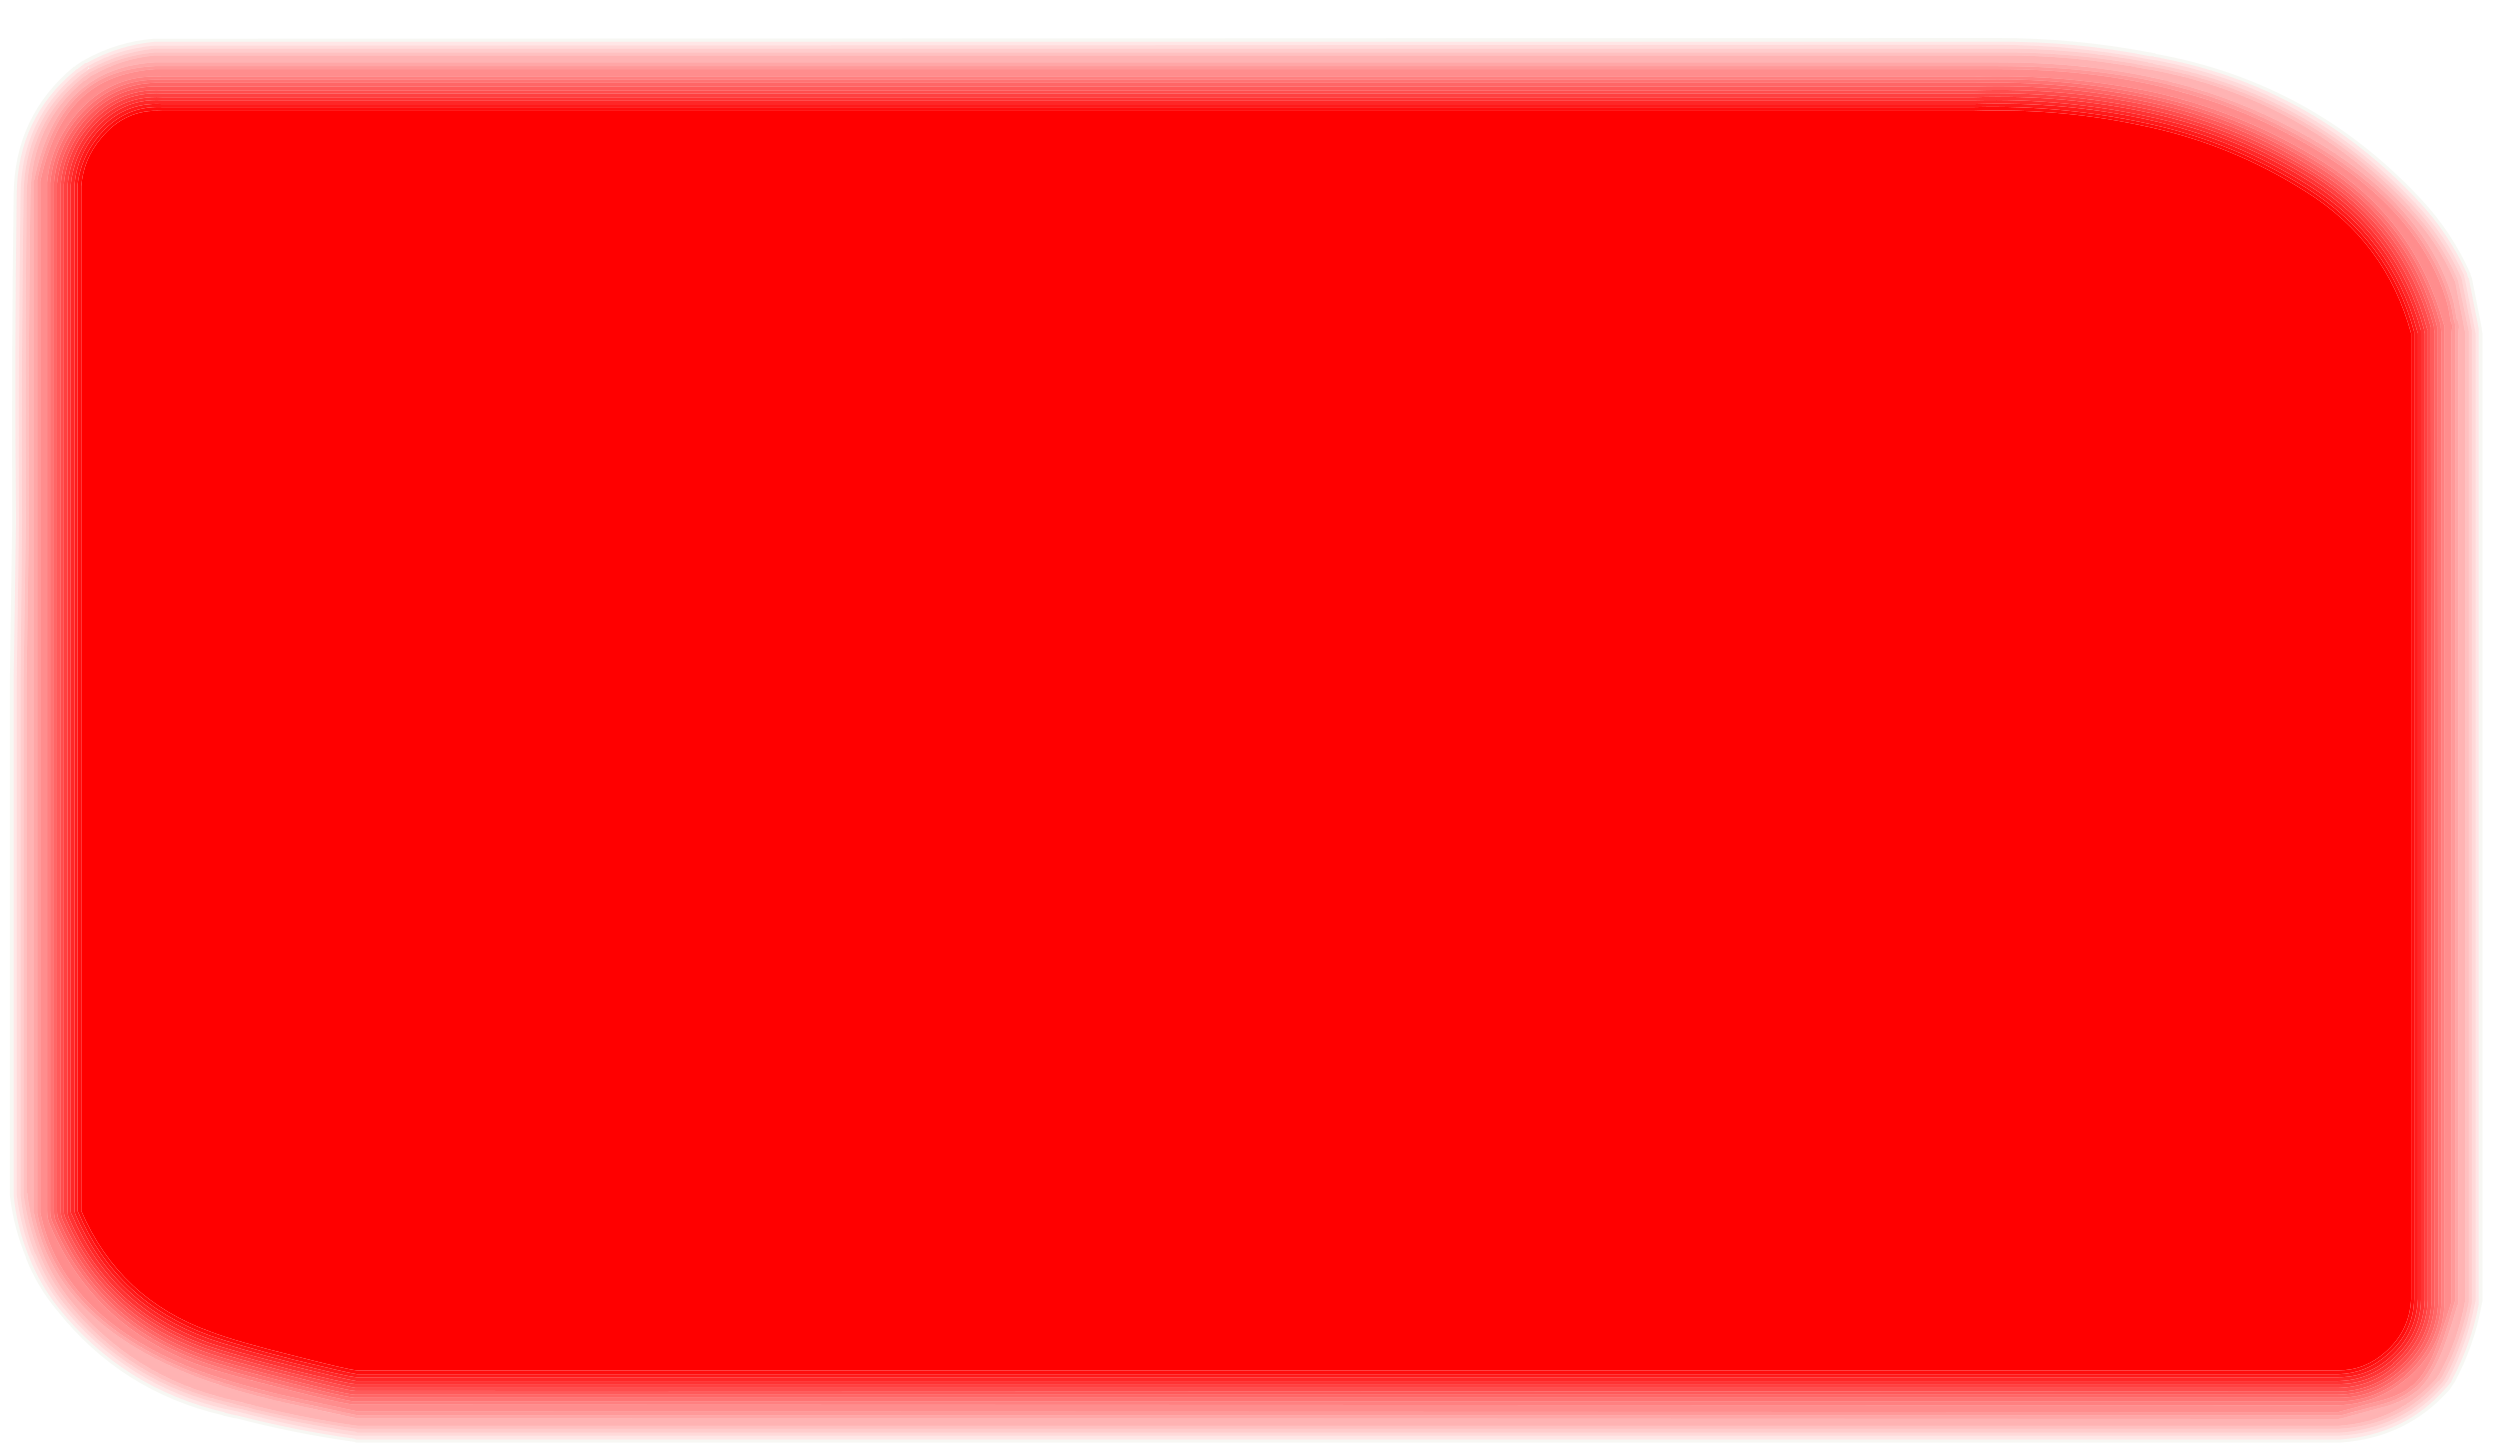 <?xml version="1.0" encoding="UTF-8" standalone="no"?>
<svg xmlns:ffdec="https://www.free-decompiler.com/flash" xmlns:xlink="http://www.w3.org/1999/xlink" ffdec:objectType="shape" height="95.45px" width="164.55px" xmlns="http://www.w3.org/2000/svg">
  <g transform="matrix(1.0, 0.0, 0.0, 1.0, 0.0, 0.0)">
    <path d="M164.55 0.0 L164.55 95.45 0.0 95.45 0.0 0.0 164.55 0.0" fill="#2f2b24" fill-opacity="0.0" fill-rule="evenodd" stroke="none"/>
    <path d="M162.6 18.0 L162.6 18.05 162.7 18.3 163.35 21.6 163.35 21.75 163.4 21.95 163.4 85.6 163.35 85.85 Q162.85 88.6 161.55 91.0 L161.5 91.05 161.25 91.45 161.2 91.5 Q158.4 94.65 154.05 94.95 L23.45 94.95 23.3 94.9 Q19.35 94.35 15.55 93.35 L15.45 93.35 14.8 93.2 14.75 93.2 14.65 93.15 Q8.0 91.6 3.75 86.25 2.45 84.7 1.7 82.8 L1.7 82.75 Q0.9 80.8 0.65 78.7 L0.65 44.7 0.8 34.5 0.8 33.85 Q0.75 23.35 0.9 12.8 0.95 7.65 4.85 4.4 L4.9 4.4 5.0 4.3 5.45 4.0 5.5 4.0 5.55 3.95 Q7.7 2.75 10.1 2.55 L10.25 2.55 131.45 2.5 Q136.55 2.5 141.5 3.45 L141.55 3.45 141.75 3.5 141.85 3.5 141.9 3.55 Q152.15 5.4 159.3 13.05 L159.35 13.1 Q161.4 15.3 162.6 18.0 M162.4 18.1 L162.4 18.05 Q161.2 15.4 159.2 13.25 L159.15 13.25 159.15 13.2 Q152.05 5.6 141.85 3.75 L141.8 3.75 141.7 3.7 141.5 3.7 Q136.5 2.7 131.45 2.75 L10.15 2.75 Q7.75 3.0 5.7 4.15 L5.6 4.15 5.55 4.2 5.15 4.5 5.1 4.55 5.05 4.55 5.0 4.6 Q1.15 7.75 1.1 12.8 0.95 23.35 1.05 33.85 L1.05 34.5 0.9 44.7 0.9 78.7 Q1.1 80.75 1.9 82.7 2.65 84.6 3.9 86.15 8.15 91.4 14.75 92.95 L14.85 93.0 15.5 93.15 15.55 93.15 Q19.4 94.15 23.35 94.7 L23.45 94.75 154.0 94.75 Q158.3 94.45 161.0 91.35 L161.05 91.3 161.35 90.95 161.35 90.9 Q162.65 88.5 163.15 85.85 L163.15 21.65 162.5 18.35 162.4 18.15 162.4 18.1 M5.8 4.55 L5.8 4.4 5.85 4.5 5.9 4.55 5.85 4.55 5.85 4.5 5.8 4.55 5.8 4.55 M141.6 3.5 L141.6 3.5 M1.95 82.7 L1.95 82.75 1.9 82.7 1.95 82.7" fill="#666600" fill-opacity="0.047" fill-rule="evenodd" stroke="none"/>
    <path d="M162.2 18.2 L162.2 18.15 Q161.0 15.5 159.0 13.4 L159.0 13.35 158.95 13.35 Q151.9 5.8 141.8 3.95 L141.7 3.95 141.45 3.9 Q136.5 2.95 131.45 2.95 L10.25 3.0 10.15 3.0 Q7.8 3.2 5.8 4.35 L5.75 4.35 5.7 4.4 5.25 4.7 5.2 4.75 5.15 4.75 Q1.4 7.85 1.35 12.8 1.2 23.35 1.25 33.85 L1.25 34.5 1.1 44.7 1.1 78.65 Q1.35 80.7 2.1 82.6 L2.15 82.65 Q2.85 84.45 4.1 86.0 8.3 91.2 14.85 92.75 L14.9 92.75 15.6 92.9 Q19.45 93.95 23.4 94.5 L154.0 94.5 Q158.2 94.25 160.85 91.2 L160.9 91.2 160.9 91.15 161.15 90.8 Q162.4 88.4 162.9 85.8 L162.95 85.6 162.95 21.95 162.9 21.8 162.9 21.7 162.25 18.4 162.2 18.2 M162.4 18.1 L162.4 18.15 162.5 18.35 163.15 21.65 163.15 85.85 Q162.65 88.5 161.35 90.9 L161.35 90.95 161.05 91.3 161.0 91.35 Q158.3 94.45 154.0 94.75 L23.45 94.75 23.35 94.7 Q19.4 94.15 15.55 93.15 L15.5 93.15 14.85 93.0 14.75 92.95 Q8.15 91.4 3.9 86.15 2.65 84.6 1.9 82.7 1.1 80.75 0.9 78.7 L0.9 44.7 1.05 34.5 1.05 33.85 Q0.95 23.35 1.1 12.8 1.15 7.75 5.0 4.6 L5.05 4.55 5.1 4.55 5.15 4.5 5.55 4.2 5.6 4.15 5.7 4.15 Q7.75 3.0 10.15 2.75 L131.45 2.75 Q136.5 2.7 141.5 3.7 L141.7 3.7 141.8 3.75 141.85 3.75 Q152.05 5.6 159.15 13.2 L159.15 13.25 159.2 13.25 Q161.2 15.4 162.4 18.05 L162.4 18.1 M5.8 4.6 L5.75 4.55 5.8 4.6 M5.8 4.4 L5.8 4.4 M5.9 4.55 L5.8 4.55 5.75 4.55 5.8 4.55 5.8 4.55 5.85 4.5 5.85 4.55 5.9 4.55 M1.95 82.7 L1.9 82.7 1.95 82.75 1.95 82.7" fill="#ff0000" fill-opacity="0.098" fill-rule="evenodd" stroke="none"/>
    <path d="M162.2 18.2 L162.25 18.4 162.9 21.7 162.9 21.8 162.95 21.95 162.95 85.6 162.9 85.8 Q162.4 88.4 161.15 90.8 L160.9 91.15 160.9 91.2 160.85 91.2 Q158.2 94.25 154.0 94.5 L23.4 94.5 Q19.45 93.95 15.6 92.9 L14.9 92.75 14.85 92.75 Q8.3 91.2 4.1 86.0 2.85 84.45 2.15 82.65 L2.1 82.6 Q1.35 80.7 1.1 78.65 L1.1 44.7 1.25 34.5 1.25 33.85 Q1.2 23.35 1.35 12.8 1.4 7.85 5.15 4.75 L5.2 4.75 5.25 4.7 5.7 4.4 5.75 4.35 5.8 4.35 Q7.8 3.2 10.15 3.0 L10.25 3.0 131.45 2.95 Q136.5 2.95 141.45 3.9 L141.7 3.95 141.8 3.95 Q151.9 5.8 158.95 13.35 L159.0 13.35 159.0 13.4 Q161.0 15.5 162.2 18.15 L162.2 18.2 M5.8 4.6 L5.35 4.9 5.3 4.95 Q1.6 7.95 1.55 12.8 1.4 23.35 1.45 33.85 L1.45 34.5 1.35 44.7 1.35 78.65 Q1.55 80.65 2.3 82.5 L2.35 82.55 Q3.05 84.35 4.25 85.85 8.4 91.0 14.9 92.5 L14.95 92.55 15.6 92.7 15.65 92.7 Q19.5 93.7 23.45 94.25 L23.5 94.3 154.0 94.3 Q158.1 94.0 160.7 91.05 L160.75 91.0 160.95 90.7 Q162.2 88.35 162.7 85.75 L162.7 21.75 162.05 18.45 162.0 18.25 Q160.8 15.65 158.8 13.5 151.8 6.05 141.75 4.2 L141.7 4.15 141.4 4.15 141.4 4.1 Q136.45 3.15 131.45 3.2 L10.15 3.2 Q7.9 3.45 5.9 4.55 L5.85 4.5 5.8 4.4 5.8 4.55 5.75 4.55 5.8 4.6 5.8 4.55 5.8 4.6 M5.8 4.4 L5.8 4.4" fill="#ff0000" fill-opacity="0.149" fill-rule="evenodd" stroke="none"/>
    <path d="M162.5 21.95 L162.5 21.8 161.8 18.5 161.75 18.35 Q160.6 15.75 158.65 13.7 L158.65 13.65 Q151.7 6.25 141.7 4.4 L141.65 4.4 141.35 4.35 Q136.45 3.4 131.45 3.45 L10.2 3.45 Q7.95 3.65 5.95 4.75 L5.45 5.1 Q1.85 8.05 1.75 12.85 1.65 23.35 1.7 33.85 L1.7 34.5 1.55 44.75 1.55 78.6 Q1.8 80.55 2.55 82.45 3.25 84.2 4.45 85.7 8.55 90.85 15.0 92.3 L15.7 92.5 Q19.55 93.5 23.55 94.05 L153.95 94.05 Q158.0 93.8 160.5 90.9 L160.55 90.9 160.75 90.6 160.75 90.6 Q162.0 88.25 162.5 85.7 L162.5 21.95 M5.9 4.55 Q7.9 3.45 10.15 3.2 L131.45 3.2 Q136.45 3.15 141.4 4.1 L141.4 4.15 141.7 4.15 141.75 4.2 Q151.8 6.05 158.8 13.5 160.8 15.65 162.0 18.25 L162.05 18.45 162.7 21.75 162.7 85.75 Q162.2 88.35 160.95 90.7 L160.75 91.0 160.7 91.05 Q158.1 94.0 154.0 94.3 L23.5 94.3 23.45 94.25 Q19.5 93.7 15.65 92.7 L15.6 92.7 14.95 92.55 14.9 92.5 Q8.4 91.0 4.25 85.85 3.05 84.35 2.35 82.55 L2.3 82.5 Q1.55 80.65 1.35 78.65 L1.35 44.7 1.45 34.5 1.45 33.85 Q1.4 23.35 1.55 12.8 1.6 7.95 5.3 4.95 L5.35 4.9 5.8 4.6 5.8 4.55 5.9 4.55" fill="#ff0000" fill-opacity="0.2" fill-rule="evenodd" stroke="none"/>
    <path d="M162.25 21.95 L162.25 21.85 161.6 18.55 161.55 18.45 Q160.45 15.9 158.5 13.85 151.6 6.45 141.65 4.6 L141.3 4.55 Q136.45 3.6 131.45 3.65 L10.2 3.65 Q8.0 3.85 6.1 4.95 L6.05 4.95 5.6 5.3 5.55 5.3 Q2.05 8.2 2.0 12.85 1.85 23.35 1.9 33.85 L1.9 34.5 1.75 44.75 1.75 78.5 1.8 78.55 Q2.0 80.5 2.75 82.35 3.45 84.1 4.6 85.55 8.7 90.6 15.05 92.1 L15.7 92.25 Q19.6 93.3 23.55 93.85 L153.95 93.85 Q157.85 93.55 160.35 90.75 L160.55 90.45 Q161.8 88.2 162.25 85.65 L162.25 21.95 M162.5 21.95 L162.5 85.7 Q162.0 88.25 160.75 90.6 L160.75 90.6 160.55 90.9 160.5 90.9 Q158.0 93.8 153.95 94.05 L23.55 94.05 Q19.55 93.5 15.7 92.5 L15.0 92.3 Q8.55 90.85 4.45 85.7 3.25 84.2 2.55 82.45 1.8 80.55 1.55 78.6 L1.55 44.75 1.7 34.5 1.7 33.85 Q1.65 23.35 1.75 12.85 1.85 8.05 5.45 5.1 L5.95 4.75 Q7.95 3.65 10.2 3.45 L131.45 3.45 Q136.45 3.4 141.35 4.35 L141.65 4.4 141.7 4.4 Q151.7 6.25 158.65 13.65 L158.65 13.7 Q160.6 15.75 161.75 18.35 L161.8 18.5 162.5 21.8 162.5 21.95" fill="#ff0000" fill-opacity="0.247" fill-rule="evenodd" stroke="none"/>
    <path d="M162.25 21.95 L162.25 85.65 Q161.8 88.2 160.55 90.45 L160.35 90.75 Q157.85 93.55 153.95 93.85 L23.55 93.85 Q19.6 93.3 15.7 92.25 L15.05 92.1 Q8.7 90.6 4.6 85.55 3.45 84.1 2.75 82.35 2.0 80.5 1.8 78.55 L1.75 78.5 1.75 44.75 1.9 34.5 1.9 33.85 Q1.85 23.35 2.0 12.85 2.05 8.2 5.55 5.3 L5.6 5.3 6.05 4.95 6.1 4.95 Q8.0 3.85 10.2 3.65 L131.45 3.65 Q136.45 3.6 141.3 4.55 L141.65 4.6 Q151.6 6.45 158.5 13.85 160.45 15.9 161.55 18.45 L161.6 18.55 162.25 21.85 162.25 21.95 M144.25 5.75 Q138.6 4.1 131.45 4.1 L10.2 4.1 Q7.35 4.3 5.65 5.65 3.15 7.45 2.25 11.85 L2.2 11.9 2.2 79.85 2.25 79.9 Q3.65 86.85 12.35 90.4 15.05 91.5 18.85 92.35 L23.45 93.35 23.65 93.35 153.9 93.4 154.15 93.35 156.9 92.6 156.95 92.6 Q158.3 92.2 159.0 91.6 L159.05 91.6 Q159.85 90.9 160.5 89.5 161.05 88.35 161.75 85.9 L161.8 85.85 161.8 21.9 161.85 21.55 Q161.85 21.2 161.7 21.0 L161.55 20.15 161.55 20.1 Q161.2 18.65 160.45 17.2 158.05 12.55 152.1 9.1 148.25 6.9 144.25 5.75" fill="#ff0000" fill-opacity="0.298" fill-rule="evenodd" stroke="none"/>
    <path d="M144.25 5.75 Q148.25 6.9 152.1 9.1 158.05 12.55 160.45 17.2 161.2 18.65 161.55 20.1 L161.55 20.15 161.7 21.0 Q161.85 21.2 161.85 21.55 L161.8 21.9 161.8 85.85 161.75 85.9 Q161.05 88.35 160.5 89.5 159.85 90.9 159.05 91.6 L159.0 91.6 Q158.3 92.2 156.95 92.6 L156.9 92.6 154.15 93.35 153.9 93.4 23.65 93.35 23.45 93.35 18.85 92.35 Q15.05 91.5 12.35 90.4 3.65 86.85 2.25 79.9 L2.2 79.85 2.2 11.9 2.25 11.85 Q3.15 7.45 5.65 5.65 7.35 4.3 10.2 4.1 L131.45 4.1 Q138.6 4.1 144.25 5.75 M161.5 21.05 Q161.45 20.7 161.35 20.2 161.0 18.75 160.25 17.3 157.85 12.7 151.95 9.3 148.15 7.1 144.2 5.95 138.6 4.35 131.45 4.35 L10.2 4.35 Q7.45 4.5 5.75 5.8 3.35 7.6 2.45 11.85 2.45 11.95 2.45 12.0 L2.45 79.85 Q3.85 86.7 12.4 90.2 15.15 91.3 18.9 92.15 L23.5 93.15 154.1 93.15 156.9 92.4 Q158.2 92.0 158.85 91.4 L158.9 91.4 Q159.7 90.75 160.3 89.4 160.85 88.25 161.55 85.75 L161.6 85.6 161.6 21.55 Q161.6 21.2 161.5 21.05" fill="#ff0000" fill-opacity="0.349" fill-rule="evenodd" stroke="none"/>
    <path d="M161.5 21.05 Q161.6 21.2 161.6 21.55 L161.6 85.6 161.55 85.75 Q160.85 88.25 160.3 89.4 159.7 90.75 158.9 91.4 L158.85 91.4 Q158.2 92.0 156.9 92.4 L154.1 93.15 23.5 93.15 18.9 92.15 Q15.15 91.3 12.4 90.2 3.85 86.7 2.45 79.85 L2.45 12.0 Q2.45 11.95 2.45 11.85 3.35 7.6 5.75 5.8 7.45 4.5 10.2 4.35 L131.45 4.35 Q138.6 4.35 144.2 5.95 148.15 7.1 151.95 9.3 157.85 12.7 160.25 17.3 161.0 18.75 161.35 20.2 161.45 20.7 161.5 21.05 M161.15 20.25 Q160.8 18.85 160.05 17.4 157.7 12.9 151.85 9.5 148.05 7.3 144.1 6.2 138.55 4.55 131.45 4.55 L10.2 4.55 Q7.55 4.75 5.9 6.0 3.55 7.75 2.65 11.95 L2.65 79.8 Q4.05 86.55 12.5 90.0 15.2 91.05 18.9 91.9 L23.55 92.9 23.65 92.9 153.9 92.95 154.05 92.9 156.85 92.15 Q158.1 91.8 158.75 91.2 L158.75 91.25 Q159.5 90.6 160.1 89.3 160.6 88.15 161.35 85.7 L161.35 21.9 161.4 21.55 Q161.4 21.3 161.3 21.15 L161.15 20.25" fill="#ff0000" fill-opacity="0.4" fill-rule="evenodd" stroke="none"/>
    <path d="M161.15 20.25 L161.3 21.15 Q161.4 21.3 161.4 21.55 L161.35 21.9 161.35 85.7 Q160.6 88.15 160.1 89.3 159.5 90.6 158.75 91.25 L158.75 91.2 Q158.1 91.8 156.85 92.15 L154.05 92.9 153.9 92.95 23.65 92.9 23.55 92.9 18.9 91.9 Q15.2 91.05 12.5 90.0 4.05 86.55 2.65 79.8 L2.65 11.95 Q3.55 7.75 5.9 6.0 7.55 4.75 10.2 4.55 L131.45 4.55 Q138.55 4.55 144.1 6.2 148.05 7.3 151.85 9.5 157.7 12.9 160.05 17.4 160.8 18.85 161.15 20.25 M160.85 21.35 Q158.95 14.45 152.9 10.65 147.8 7.45 141.9 6.1 136.0 4.85 129.95 5.05 L10.65 5.05 Q7.25 4.85 4.95 7.6 3.35 9.55 3.1 12.0 L3.1 79.7 Q3.1 80.2 3.3 80.65 6.15 87.3 13.1 89.85 14.85 90.45 18.85 91.45 22.6 92.4 23.3 92.45 L23.65 92.45 153.9 92.5 Q156.45 92.4 158.4 90.75 L158.45 90.75 158.5 90.7 158.5 90.65 158.55 90.65 Q160.85 88.6 160.9 85.6 L160.9 21.45 160.85 21.35" fill="#ff0000" fill-opacity="0.447" fill-rule="evenodd" stroke="none"/>
    <path d="M160.85 21.35 L160.9 21.45 160.9 85.6 Q160.85 88.6 158.55 90.65 L158.5 90.65 158.5 90.7 158.45 90.75 158.4 90.75 Q156.45 92.4 153.9 92.5 L23.65 92.45 23.3 92.45 Q22.6 92.4 18.85 91.45 14.85 90.45 13.1 89.85 6.15 87.3 3.3 80.65 3.1 80.2 3.1 79.7 L3.1 12.0 Q3.35 9.55 4.95 7.6 7.25 4.85 10.65 5.05 L129.95 5.05 Q136.0 4.85 141.9 6.1 147.8 7.45 152.9 10.65 158.95 14.45 160.85 21.35 M160.65 21.4 Q158.8 14.6 152.8 10.85 147.7 7.65 141.85 6.35 135.95 5.05 129.95 5.25 L10.65 5.25 Q7.35 5.1 5.1 7.75 3.55 9.65 3.3 12.05 L3.3 79.7 Q3.3 80.15 3.5 80.55 6.35 87.15 13.2 89.6 14.95 90.25 18.9 91.25 22.6 92.15 23.3 92.25 L153.9 92.25 Q156.4 92.2 158.25 90.6 L158.3 90.6 158.3 90.55 158.35 90.5 Q160.6 88.5 160.7 85.55 L160.7 21.95 160.65 21.55 160.65 21.4 M158.35 90.45 L158.35 90.45" fill="#ff0000" fill-opacity="0.498" fill-rule="evenodd" stroke="none"/>
    <path d="M160.65 21.4 L160.65 21.55 160.7 21.95 160.7 85.55 Q160.6 88.5 158.35 90.5 L158.3 90.55 158.3 90.6 158.25 90.6 Q156.4 92.2 153.9 92.25 L23.3 92.25 Q22.6 92.15 18.9 91.25 14.95 90.25 13.2 89.6 6.35 87.15 3.5 80.55 3.3 80.15 3.3 79.7 L3.3 12.05 Q3.55 9.65 5.1 7.75 7.35 5.1 10.65 5.25 L129.95 5.25 Q135.95 5.05 141.85 6.35 147.7 7.65 152.8 10.85 158.8 14.6 160.65 21.4 M160.4 21.5 L160.4 21.45 Q158.6 14.75 152.7 11.05 147.6 7.85 141.8 6.55 135.95 5.3 129.95 5.45 L10.65 5.45 Q7.45 5.35 5.3 7.9 3.75 9.75 3.55 12.05 L3.55 79.7 Q3.55 80.1 3.7 80.45 6.5 86.95 13.25 89.4 15.0 90.0 18.95 91.0 22.65 91.95 23.35 92.0 L153.9 92.0 Q156.3 92.0 158.1 90.4 L158.15 90.4 158.15 90.35 158.2 90.35 Q160.4 88.4 160.5 85.55 L160.45 21.95 160.45 21.55 160.4 21.5 M158.35 90.45 L158.35 90.45" fill="#ff0000" fill-opacity="0.549" fill-rule="evenodd" stroke="none"/>
    <path d="M160.4 21.5 L160.45 21.55 160.45 21.95 160.5 85.55 Q160.4 88.4 158.2 90.35 L158.15 90.35 158.15 90.4 158.1 90.4 Q156.3 92.0 153.9 92.0 L23.35 92.0 Q22.65 91.95 18.95 91.0 15.0 90.0 13.25 89.4 6.5 86.95 3.7 80.45 3.55 80.1 3.55 79.7 L3.55 12.05 Q3.75 9.75 5.3 7.9 7.45 5.35 10.65 5.45 L129.95 5.45 Q135.95 5.3 141.8 6.55 147.6 7.85 152.7 11.05 158.6 14.75 160.4 21.45 L160.4 21.5 M160.2 21.55 L160.2 21.5 Q158.4 14.9 152.55 11.25 147.55 8.05 141.75 6.8 135.9 5.5 129.95 5.7 L10.65 5.7 Q7.55 5.55 5.45 8.05 4.0 9.85 3.75 12.1 L3.75 79.7 Q3.75 80.05 3.9 80.35 6.65 86.75 13.35 89.2 15.1 89.8 19.0 90.8 22.65 91.75 23.35 91.8 L153.9 91.8 Q156.2 91.75 157.95 90.25 L158.0 90.25 158.0 90.2 Q160.15 88.35 160.25 85.55 L160.25 21.95 160.2 21.6 160.2 21.55" fill="#ff0000" fill-opacity="0.6" fill-rule="evenodd" stroke="none"/>
    <path d="M160.2 21.55 L160.2 21.6 160.25 21.95 160.25 85.55 Q160.15 88.35 158.0 90.2 L158.0 90.25 157.95 90.25 Q156.2 91.75 153.9 91.8 L23.35 91.8 Q22.65 91.75 19.0 90.8 15.1 89.8 13.35 89.2 6.65 86.75 3.9 80.35 3.75 80.05 3.75 79.7 L3.75 12.1 Q4.0 9.85 5.45 8.05 7.55 5.55 10.65 5.7 L129.95 5.7 Q135.9 5.5 141.75 6.8 147.55 8.05 152.55 11.25 158.4 14.9 160.2 21.5 L160.2 21.55 M160.0 21.95 L160.0 21.55 Q158.2 15.05 152.45 11.45 147.45 8.3 141.7 7.0 135.9 5.75 129.95 5.95 L10.65 5.95 Q7.65 5.8 5.65 8.2 4.2 9.95 4.0 12.1 L4.0 79.7 Q4.0 80.0 4.1 80.25 6.85 86.6 13.4 88.95 15.15 89.6 19.05 90.55 22.7 91.5 23.4 91.55 L23.6 91.55 153.9 91.6 Q156.15 91.55 157.8 90.1 L157.85 90.05 Q159.95 88.25 160.05 85.55 L160.0 21.95" fill="#ff0000" fill-opacity="0.647" fill-rule="evenodd" stroke="none"/>
    <path d="M160.0 21.95 L160.05 85.55 Q159.95 88.25 157.85 90.05 L157.8 90.1 Q156.15 91.55 153.9 91.6 L23.6 91.55 23.4 91.55 Q22.7 91.5 19.05 90.55 15.15 89.6 13.4 88.95 6.85 86.6 4.1 80.25 4.0 80.0 4.0 79.7 L4.0 12.1 Q4.2 9.95 5.65 8.2 7.65 5.8 10.65 5.95 L129.95 5.95 Q135.9 5.75 141.7 7.0 147.45 8.3 152.45 11.45 158.2 15.05 160.0 21.55 L160.0 21.95 M159.75 21.65 Q158.0 15.2 152.35 11.6 147.35 8.5 141.65 7.25 135.85 6.0 129.95 6.15 L10.65 6.15 Q7.75 6.0 5.8 8.35 4.4 10.0 4.2 12.15 L4.2 79.7 Q4.2 79.95 4.3 80.15 7.0 86.4 13.5 88.75 15.2 89.35 19.1 90.35 22.75 91.25 23.4 91.35 L153.9 91.35 Q156.05 91.3 157.65 89.9 L157.7 89.9 157.7 89.85 Q159.7 88.1 159.8 85.55 L159.8 21.7 159.75 21.65" fill="#ff0000" fill-opacity="0.698" fill-rule="evenodd" stroke="none"/>
    <path d="M159.15 21.95 L159.1 21.8 Q157.4 15.6 151.95 12.2 147.1 9.15 141.5 7.9 135.8 6.65 129.95 6.85 L10.65 6.85 Q8.05 6.7 6.3 8.8 5.05 10.3 4.9 12.2 L4.9 79.7 4.95 79.9 Q7.5 85.85 13.7 88.1 15.4 88.7 19.25 89.7 22.8 90.6 23.45 90.65 L153.9 90.65 Q155.8 90.65 157.25 89.4 L157.3 89.35 Q159.05 87.8 159.15 85.5 L159.15 21.95 M159.35 21.8 L159.35 85.55 Q159.3 87.9 157.45 89.5 L157.4 89.55 Q155.9 90.85 153.9 90.9 L23.45 90.9 Q22.8 90.8 19.2 89.9 15.35 88.95 13.65 88.35 7.35 86.05 4.75 80.0 4.65 79.85 4.65 79.7 L4.65 12.2 Q4.85 10.2 6.15 8.65 7.95 6.45 10.65 6.6 L129.95 6.6 Q135.8 6.45 141.55 7.7 147.2 8.9 152.1 12.0 157.6 15.5 159.35 21.75 L159.35 21.8" fill="#ff0000" fill-opacity="0.847" fill-rule="evenodd" stroke="none"/>
    <path d="M159.15 21.95 L159.15 85.5 Q159.05 87.8 157.3 89.35 L157.25 89.4 Q155.8 90.65 153.9 90.65 L23.45 90.65 Q22.8 90.6 19.25 89.7 15.4 88.7 13.7 88.1 7.5 85.85 4.95 79.9 L4.9 79.7 4.9 12.2 Q5.05 10.3 6.3 8.8 8.05 6.7 10.65 6.85 L129.95 6.85 Q135.8 6.65 141.5 7.9 147.1 9.15 151.95 12.2 157.4 15.6 159.1 21.8 L159.15 21.95 M158.9 21.95 L158.9 21.85 Q157.25 15.8 151.85 12.4 147.0 9.35 141.45 8.15 135.75 6.9 129.95 7.05 L10.65 7.05 Q8.15 6.95 6.5 8.95 5.3 10.4 5.1 12.2 L5.1 79.7 5.15 79.8 Q7.7 85.7 13.8 87.9 15.5 88.5 19.35 89.5 22.85 90.35 23.5 90.45 L153.9 90.45 Q155.75 90.4 157.15 89.15 158.85 87.7 158.9 85.5 L158.9 21.95" fill="#ff0000" fill-opacity="0.898" fill-rule="evenodd" stroke="none"/>
    <path d="M159.35 21.8 L159.35 21.75 Q157.6 15.5 152.1 12.0 147.2 8.9 141.55 7.7 135.8 6.45 129.95 6.6 L10.65 6.6 Q7.95 6.45 6.15 8.65 4.85 10.2 4.65 12.2 L4.65 79.7 Q4.65 79.85 4.75 80.0 7.35 86.05 13.65 88.35 15.35 88.95 19.2 89.9 22.8 90.8 23.45 90.9 L153.9 90.9 Q155.9 90.85 157.4 89.55 L157.45 89.5 Q159.3 87.9 159.35 85.55 L159.35 21.8 M159.55 21.75 L159.6 21.95 159.6 85.55 Q159.5 88.0 157.55 89.7 L157.55 89.75 Q155.95 91.1 153.9 91.1 L23.4 91.1 Q22.75 91.05 19.15 90.15 15.3 89.15 13.55 88.55 7.15 86.25 4.5 80.1 4.45 79.9 4.45 79.7 L4.45 12.15 Q4.65 10.1 5.95 8.5 7.85 6.25 10.65 6.4 L129.95 6.4 Q135.85 6.2 141.6 7.45 147.25 8.7 152.2 11.8 157.8 15.35 159.55 21.7 L159.55 21.75" fill="#ff0000" fill-opacity="0.8" fill-rule="evenodd" stroke="none"/>
    <path d="M159.55 21.75 L159.55 21.7 Q157.8 15.35 152.2 11.8 147.25 8.7 141.6 7.45 135.85 6.2 129.95 6.4 L10.65 6.4 Q7.85 6.25 5.95 8.5 4.65 10.1 4.45 12.15 L4.45 79.7 Q4.45 79.9 4.5 80.1 7.15 86.25 13.55 88.55 15.3 89.15 19.15 90.15 22.75 91.05 23.4 91.1 L153.9 91.1 Q155.95 91.1 157.55 89.75 L157.55 89.7 Q159.5 88.0 159.6 85.55 L159.6 21.95 159.55 21.75 M159.75 21.65 L159.8 21.7 159.8 85.55 Q159.7 88.1 157.7 89.85 L157.7 89.9 157.65 89.9 Q156.05 91.3 153.9 91.35 L23.4 91.35 Q22.75 91.25 19.1 90.35 15.2 89.35 13.5 88.75 7.0 86.4 4.3 80.15 4.2 79.95 4.2 79.7 L4.2 12.15 Q4.4 10.0 5.8 8.35 7.75 6.0 10.65 6.15 L129.95 6.15 Q135.85 6.0 141.65 7.25 147.35 8.5 152.35 11.6 158.0 15.2 159.75 21.65" fill="#ff0000" fill-opacity="0.749" fill-rule="evenodd" stroke="none"/>
    <path d="M158.9 21.95 L158.9 85.5 Q158.85 87.7 157.15 89.15 155.75 90.4 153.9 90.45 L23.5 90.45 Q22.85 90.35 19.35 89.5 15.5 88.5 13.8 87.9 7.7 85.7 5.15 79.8 L5.1 79.7 5.1 12.2 Q5.3 10.4 6.5 8.95 8.15 6.95 10.65 7.05 L129.95 7.05 Q135.75 6.9 141.45 8.15 147.0 9.35 151.85 12.4 157.25 15.8 158.9 21.85 L158.9 21.95 M141.4 8.35 Q135.75 7.1 129.95 7.3 L10.65 7.3 Q8.25 7.15 6.65 9.1 5.5 10.45 5.35 12.25 L5.35 79.7 Q7.85 85.5 13.85 87.65 15.55 88.3 19.4 89.25 22.9 90.15 23.5 90.2 L153.9 90.2 Q155.65 90.2 157.0 89.0 158.6 87.6 158.7 85.5 L158.7 21.95 Q157.05 15.9 151.75 12.6 146.95 9.55 141.4 8.35" fill="#ff0000" fill-opacity="0.949" fill-rule="evenodd" stroke="none"/>
    <path d="M141.4 8.35 Q146.95 9.55 151.75 12.6 157.05 15.9 158.7 21.95 L158.7 85.5 Q158.6 87.6 157.0 89.0 155.65 90.2 153.9 90.2 L23.5 90.2 Q22.9 90.15 19.4 89.25 15.55 88.3 13.85 87.65 7.85 85.5 5.35 79.7 L5.35 12.25 Q5.5 10.45 6.65 9.1 8.25 7.15 10.65 7.3 L129.95 7.3 Q135.75 7.1 141.4 8.35" fill="#ff0000" fill-rule="evenodd" stroke="none"/>
  </g>
</svg>
